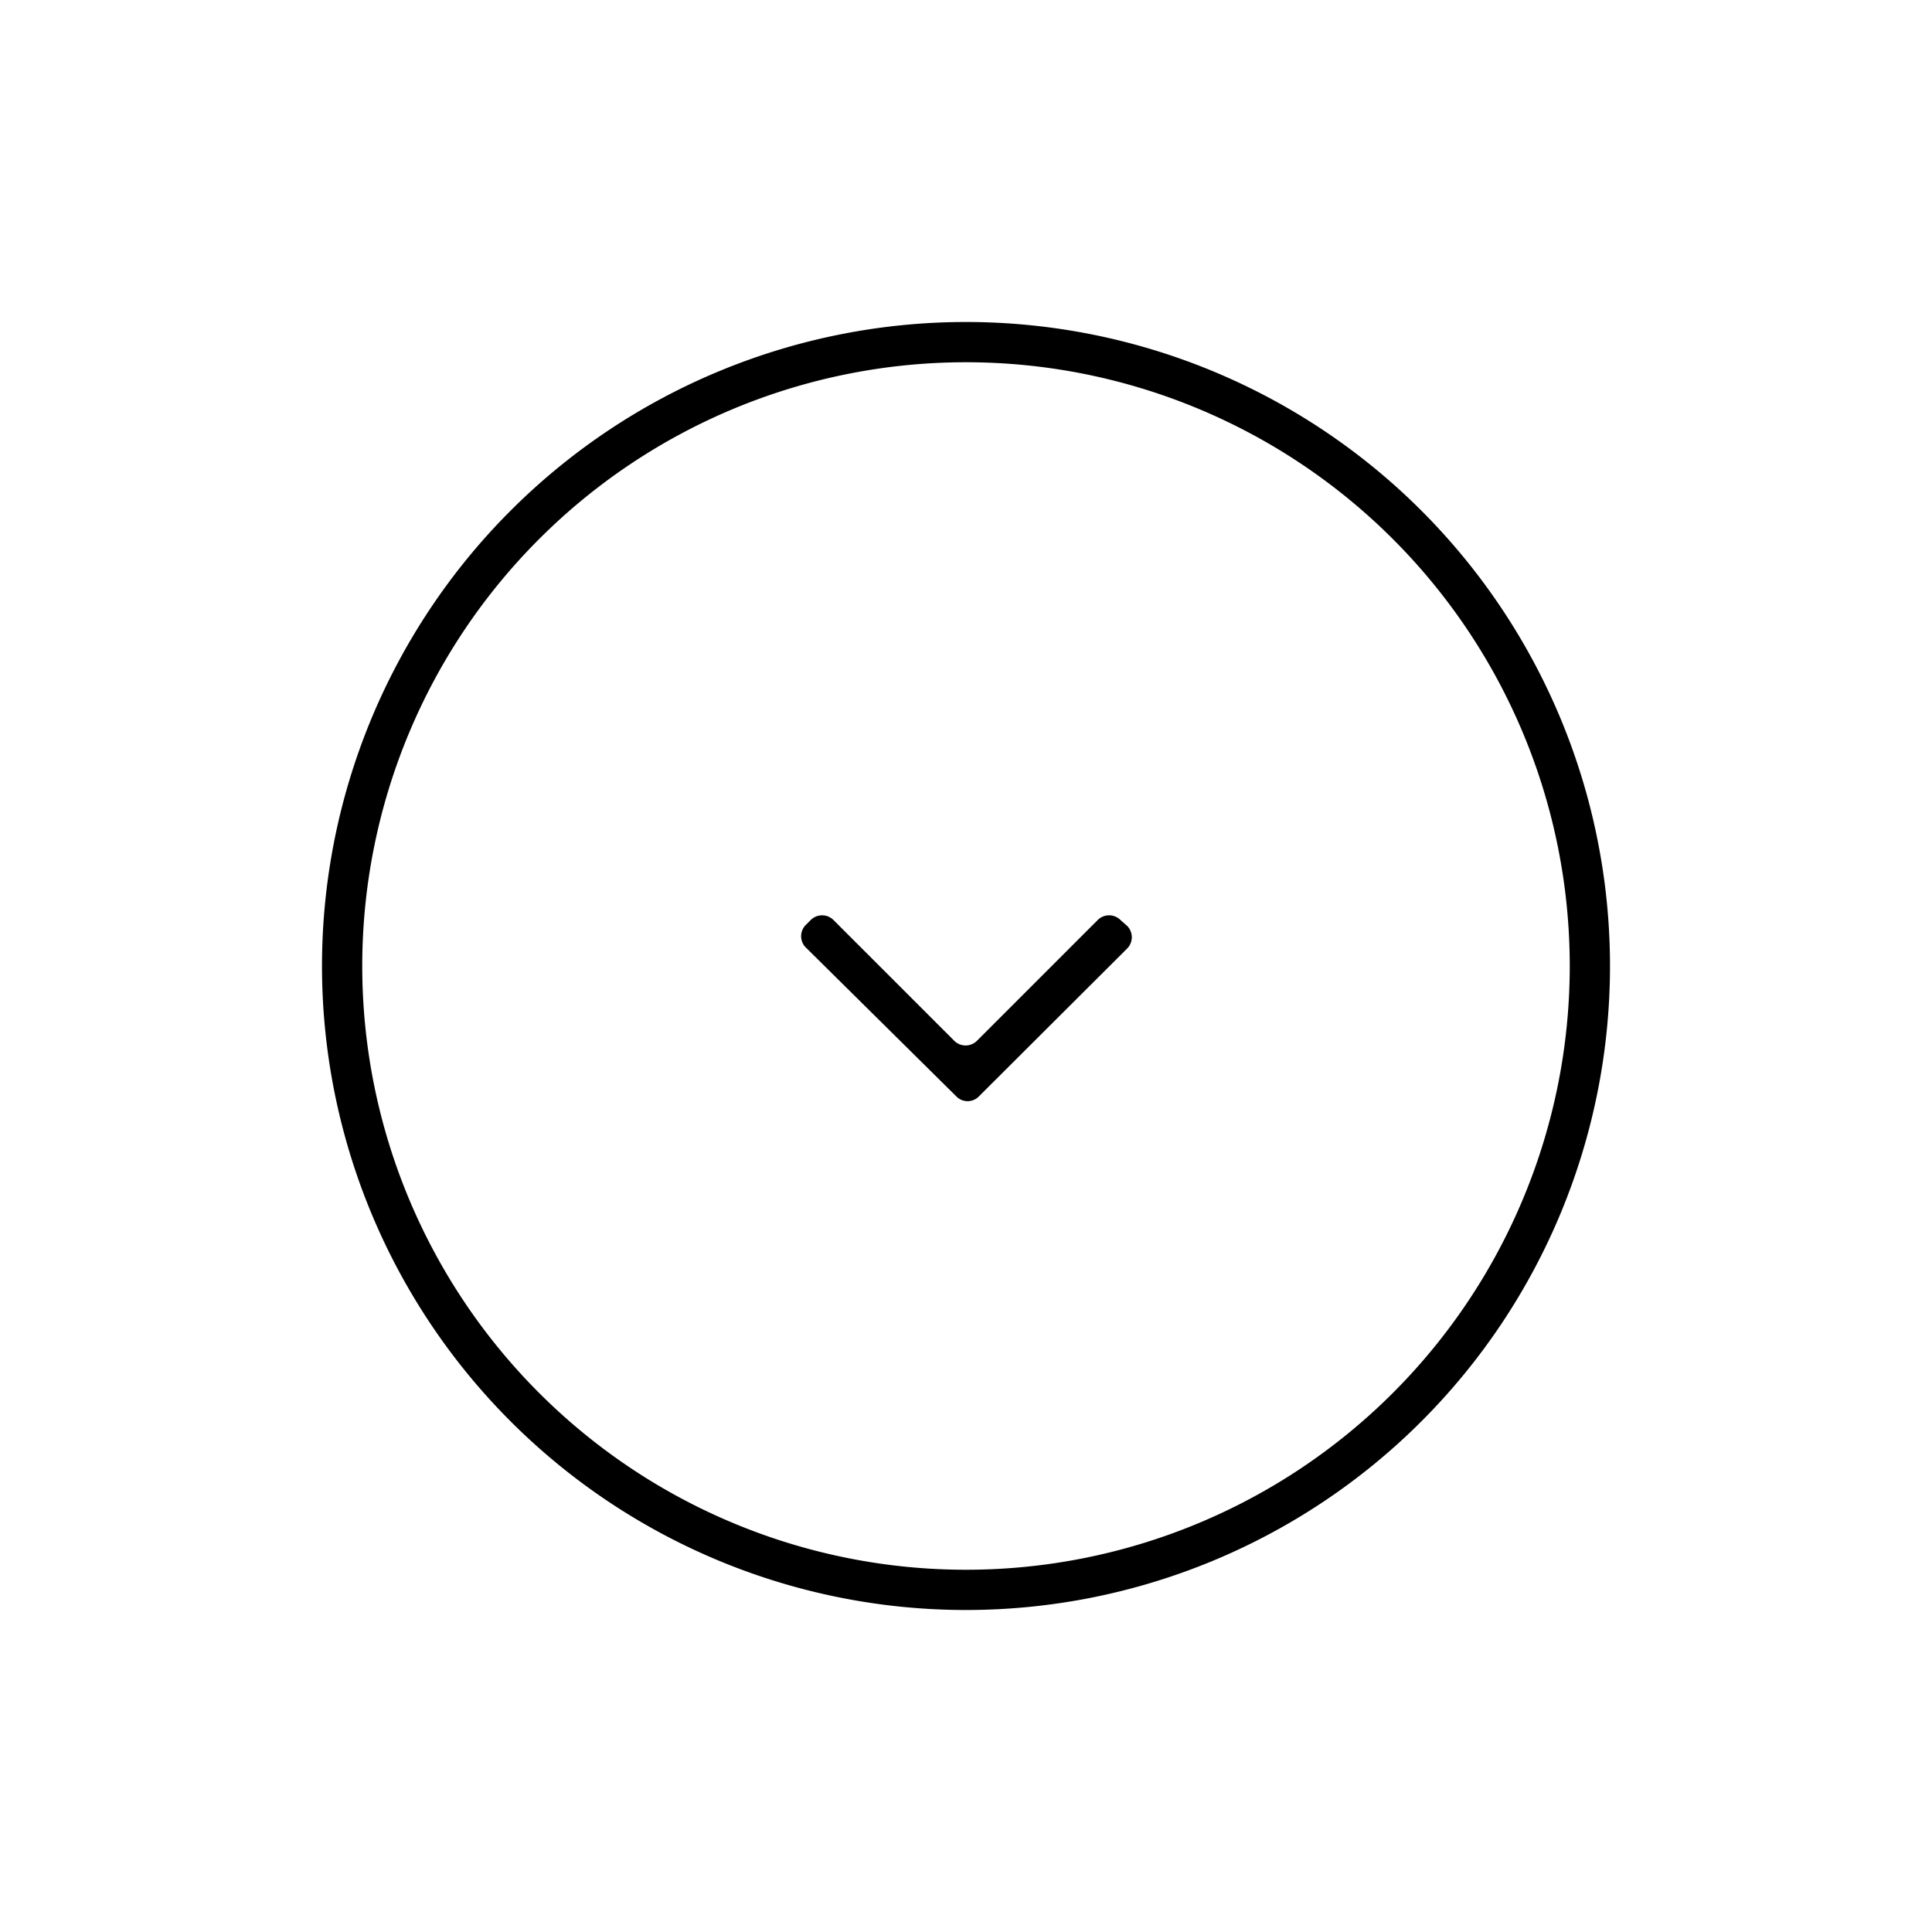 <svg xmlns="http://www.w3.org/2000/svg" viewBox="0 0 48 48"><path d="M24,9A15,15,0,1,1,9,24,15,15,0,0,1,24,9Zm0-1A16,16,0,1,0,40,24,16,16,0,0,0,24,8Z"/><path d="M20,23.52A.4.4,0,0,1,20,23l.14-.14a.4.4,0,0,1,.57,0l3,3a.4.4,0,0,0,.56,0l3-3a.4.4,0,0,1,.57,0L28,23a.4.4,0,0,1,0,.57l-3.68,3.67a.39.39,0,0,1-.56,0Z"/></svg>